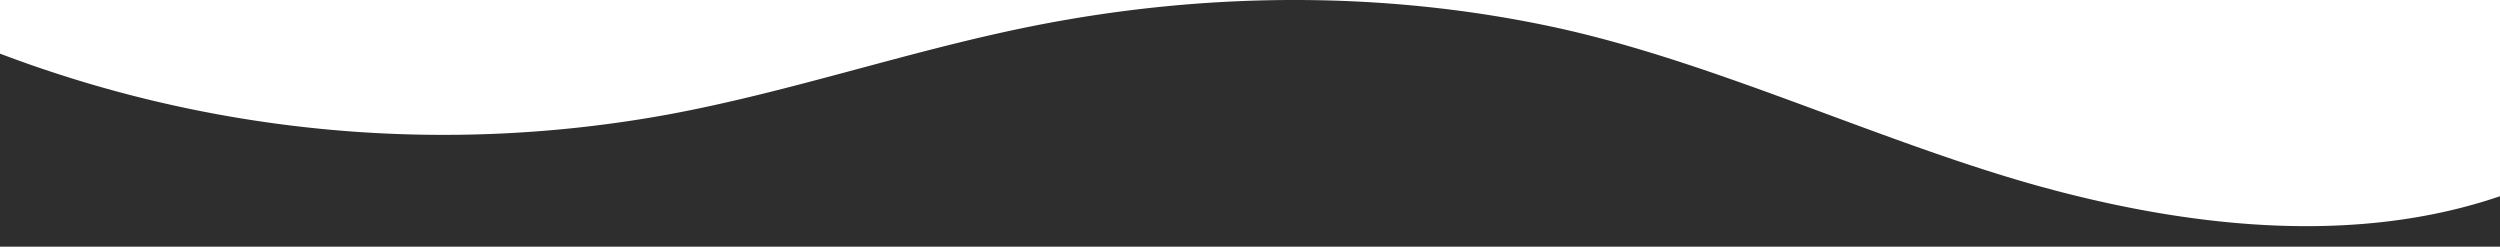 <svg xmlns="http://www.w3.org/2000/svg" width="1200" height="118.393" viewBox="0 0 1200 118.393">
  <path id="separatorTop" d="M985.66,92.83C906.67,72,823.78,31,743.84,14.19c-82.26-17.34-168.06-16.33-250.45.39-57.84,11.73-114,31.07-172,41.86A600.21,600.21,0,0,1,0,27.35V120H1200V95.8C1132.19,118.92,1055.71,111.31,985.66,92.83Z" transform="translate(0 -1.607)" fill="#2e2e2e"/>
</svg>
